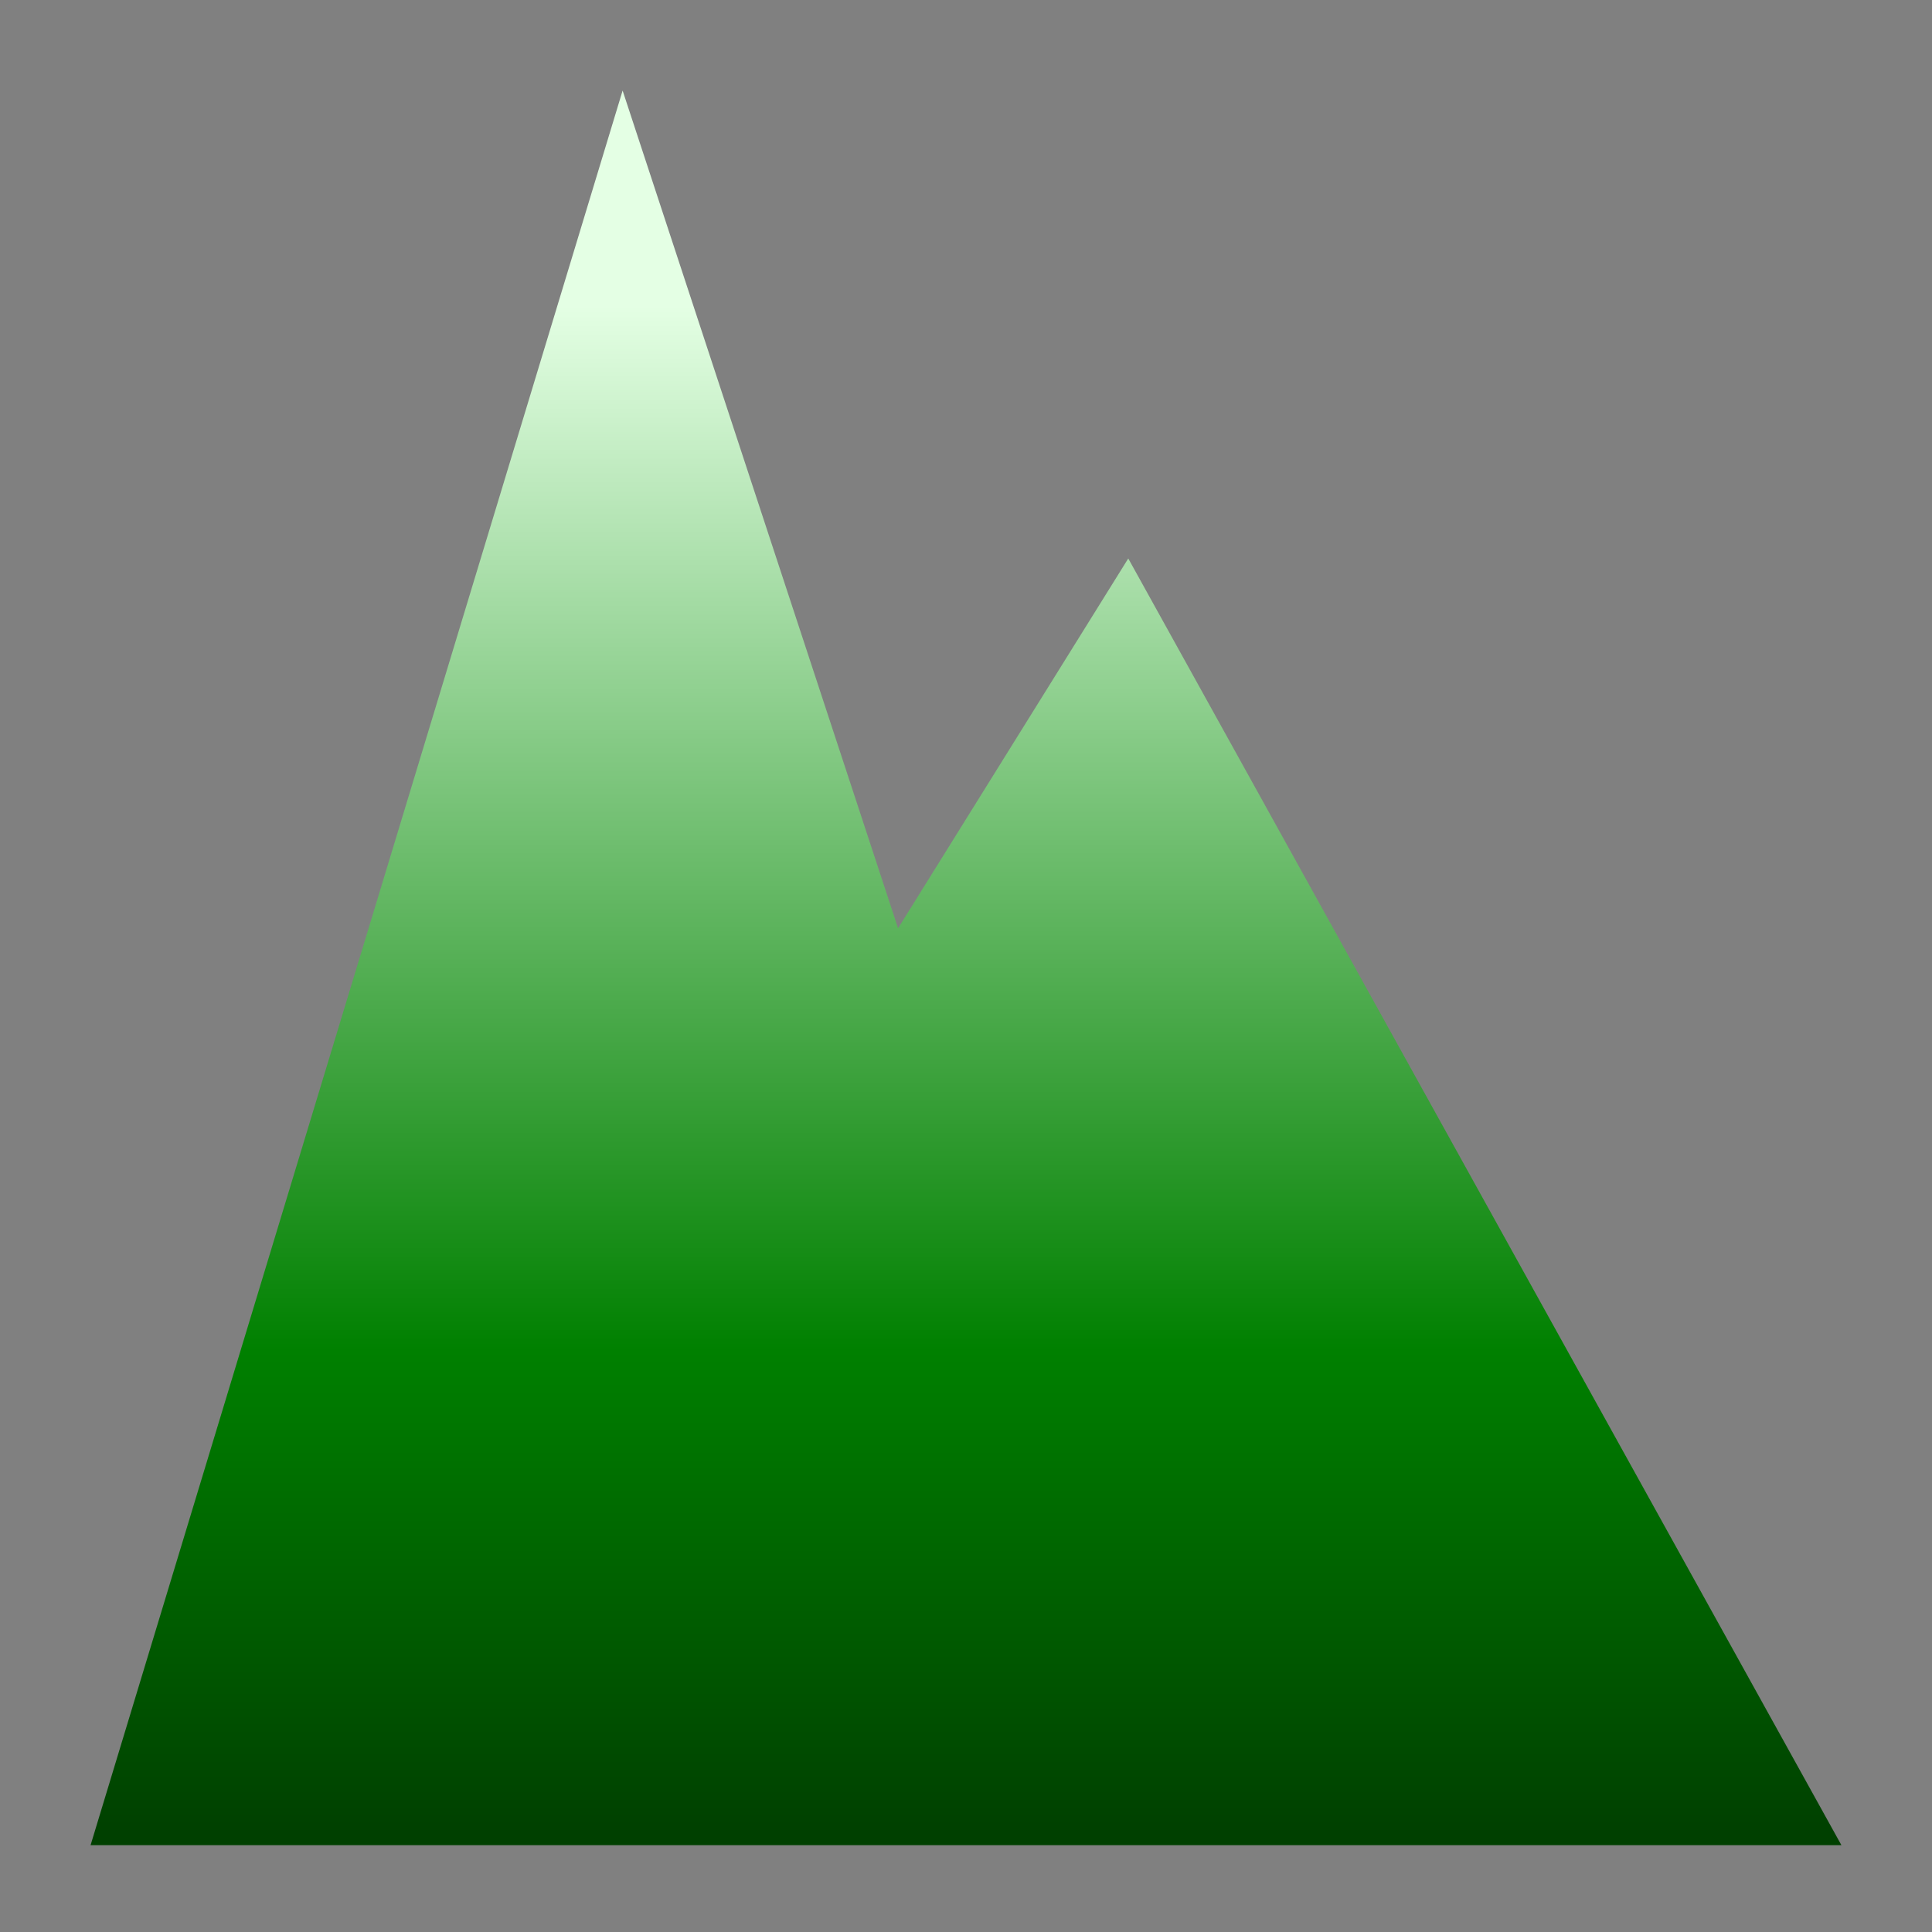 <?xml version="1.0" encoding="UTF-8" standalone="no"?>
<!-- Created with Inkscape (http://www.inkscape.org/) -->

<svg
   xmlns:osb="http://www.openswatchbook.org/uri/2009/osb"
   xmlns:dc="http://purl.org/dc/elements/1.1/"
   xmlns:cc="http://creativecommons.org/ns#"
   xmlns:rdf="http://www.w3.org/1999/02/22-rdf-syntax-ns#"
   xmlns:svg="http://www.w3.org/2000/svg"
   xmlns="http://www.w3.org/2000/svg"
   xmlns:xlink="http://www.w3.org/1999/xlink"
   xmlns:sodipodi="http://sodipodi.sourceforge.net/DTD/sodipodi-0.dtd"
   xmlns:inkscape="http://www.inkscape.org/namespaces/inkscape"
   width="512"
   height="512"
   id="svg2"
   version="1.1"
   inkscape:version="0.48.2 r9819"
   sodipodi:docname="ic_list_ski.svg">
  <rect width="100%" height="100%" fill="#808080" stroke="none"/>
  <defs
     id="defs4">
    <linearGradient
       id="linearGradient5604">
      <stop
         style="stop-color:#004000;stop-opacity:1;"
         offset="0"
         id="stop5606" />
      <stop
         id="stop5612"
         offset="0.316"
         style="stop-color:#008000;stop-opacity:1;" />
      <stop
         style="stop-color:#e4ffe4;stop-opacity:1;"
         offset="1"
         id="stop5608" />
    </linearGradient>
    <linearGradient
       id="linearGradient5588">
      <stop
         style="stop-color:#004100;stop-opacity:1;"
         offset="0"
         id="stop5590" />
      <stop
         style="stop-color:#000000;stop-opacity:0;"
         offset="1"
         id="stop5592" />
    </linearGradient>
    <inkscape:perspective
       sodipodi:type="inkscape:persp3d"
       inkscape:vp_x="0 : 256 : 1"
       inkscape:vp_y="0 : 1000 : 0"
       inkscape:vp_z="512 : 256 : 1"
       inkscape:persp3d-origin="256 : 170.66667 : 1"
       id="perspective5349" />
    <linearGradient
       id="linearGradient3755"
       osb:paint="gradient">
      <stop
         style="stop-color:#aa0000;stop-opacity:1;"
         offset="0"
         id="stop3757" />
      <stop
         style="stop-color:#aa0000;stop-opacity:0;"
         offset="1"
         id="stop3759" />
    </linearGradient>
    <filter
       id="filter5497"
       height="1.3"
       width="1.3"
       y="-0.15"
       x="-0.15"
       inkscape:menu-tooltip="Silk carpet texture, horizontal stripes"
       inkscape:menu="Textures"
       inkscape:label="Silk carpet"
       color-interpolation-filters="sRGB">
      <feTurbulence
         id="feTurbulence5499"
         type="turbulence"
         numOctaves="2"
         baseFrequency="0.01 0.11"
         seed="10" />
      <feColorMatrix
         id="feColorMatrix5501"
         result="result5"
         values="1 0 0 0 0 0 1 0 0 0 0 0 1 0 0 0 0 0 1.3 0 " />
      <feComposite
         id="feComposite5503"
         in2="result5"
         in="SourceGraphic"
         operator="out" />
      <feMorphology
         id="feMorphology5505"
         operator="dilate"
         radius="1.3"
         result="result3" />
      <feTurbulence
         id="feTurbulence5507"
         numOctaves="3"
         baseFrequency="0.08 0.05"
         type="fractalNoise"
         seed="7"
         result="result6" />
      <feGaussianBlur
         id="feGaussianBlur5509"
         stdDeviation="0.5"
         result="result7" />
      <feDisplacementMap
         id="feDisplacementMap5511"
         in2="result7"
         in="result3"
         xChannelSelector="R"
         yChannelSelector="G"
         scale="3"
         result="result4" />
      <feComposite
         id="feComposite5513"
         in2="result4"
         in="result4"
         k1="1"
         result="result2"
         operator="arithmetic"
         k2="1" />
      <feBlend
         id="feBlend5515"
         in2="result4"
         mode="normal"
         in="result2" />
    </filter>
    <filter
       id="filter5517"
       inkscape:label="Chrome dark"
       inkscape:menu-tooltip="Dark version of chrome shading with a ground reflection simulation"
       inkscape:menu="Non realistic 3D shaders"
       height="1.5"
       y="-0.25"
       width="1.5"
       x="-0.25"
       color-interpolation-filters="sRGB">
      <feGaussianBlur
         id="feGaussianBlur5519"
         stdDeviation="3.5"
         result="result8" />
      <feComposite
         id="feComposite5521"
         in2="result8"
         result="result6"
         operator="xor"
         in="result8" />
      <feDisplacementMap
         id="feDisplacementMap5523"
         in2="result6"
         in="result8"
         xChannelSelector="A"
         yChannelSelector="A"
         scale="75"
         result="result4" />
      <feComposite
         id="feComposite5525"
         in2="result4"
         result="result2"
         operator="arithmetic"
         in="result8"
         k1="3" />
      <feComposite
         id="feComposite5527"
         in2="result2"
         result="fbSourceGraphic"
         in="result2"
         operator="in" />
    </filter>
    <filter
       id="filter5555"
       inkscape:label="Chrome dark"
       inkscape:menu-tooltip="Dark version of chrome shading with a ground reflection simulation"
       inkscape:menu="Non realistic 3D shaders"
       height="1.5"
       y="-0.25"
       width="1.5"
       x="-0.25"
       color-interpolation-filters="sRGB">
      <feGaussianBlur
         id="feGaussianBlur5557"
         stdDeviation="3.5"
         result="result8" />
      <feComposite
         id="feComposite5559"
         in2="result8"
         result="result6"
         operator="xor"
         in="result8" />
      <feDisplacementMap
         id="feDisplacementMap5561"
         in2="result6"
         in="result8"
         xChannelSelector="A"
         yChannelSelector="A"
         scale="75"
         result="result4" />
      <feComposite
         id="feComposite5563"
         in2="result4"
         result="result2"
         operator="arithmetic"
         in="result8"
         k1="3" />
      <feComposite
         id="feComposite5565"
         in2="result2"
         result="fbSourceGraphic"
         in="result2"
         operator="in" />
    </filter>
    <linearGradient
       inkscape:collect="always"
       xlink:href="#linearGradient5604"
       id="linearGradient5610"
       x1="191"
       y1="486"
       x2="191"
       y2="80.994"
       gradientUnits="userSpaceOnUse" />
  </defs>
  <sodipodi:namedview
     id="base"
     pagecolor="#ffffff"
     bordercolor="#666666"
     borderopacity="1.0"
     inkscape:pageopacity="0"
     inkscape:pageshadow="2"
     inkscape:zoom="1"
     inkscape:cx="223.40577"
     inkscape:cy="228.62403"
     inkscape:document-units="px"
     inkscape:current-layer="layer1"
     showgrid="false"
     inkscape:window-width="1440"
     inkscape:window-height="876"
     inkscape:window-x="0"
     inkscape:window-y="24"
     inkscape:window-maximized="1" />
  <g
     inkscape:label="Layer 1"
     inkscape:groupmode="layer"
     id="layer1"
     transform="translate(0,-540.362)">
    <path
       style="fill:url(#linearGradient5610);fill-opacity:1;stroke:none"
       d="M 24,489 165,24 238,246 299,148 488,489 z"
       id="path5586"
       inkscape:connector-curvature="0"
       transform="translate(0,540.362)"
       sodipodi:nodetypes="cccccc" />
  </g>
</svg>
